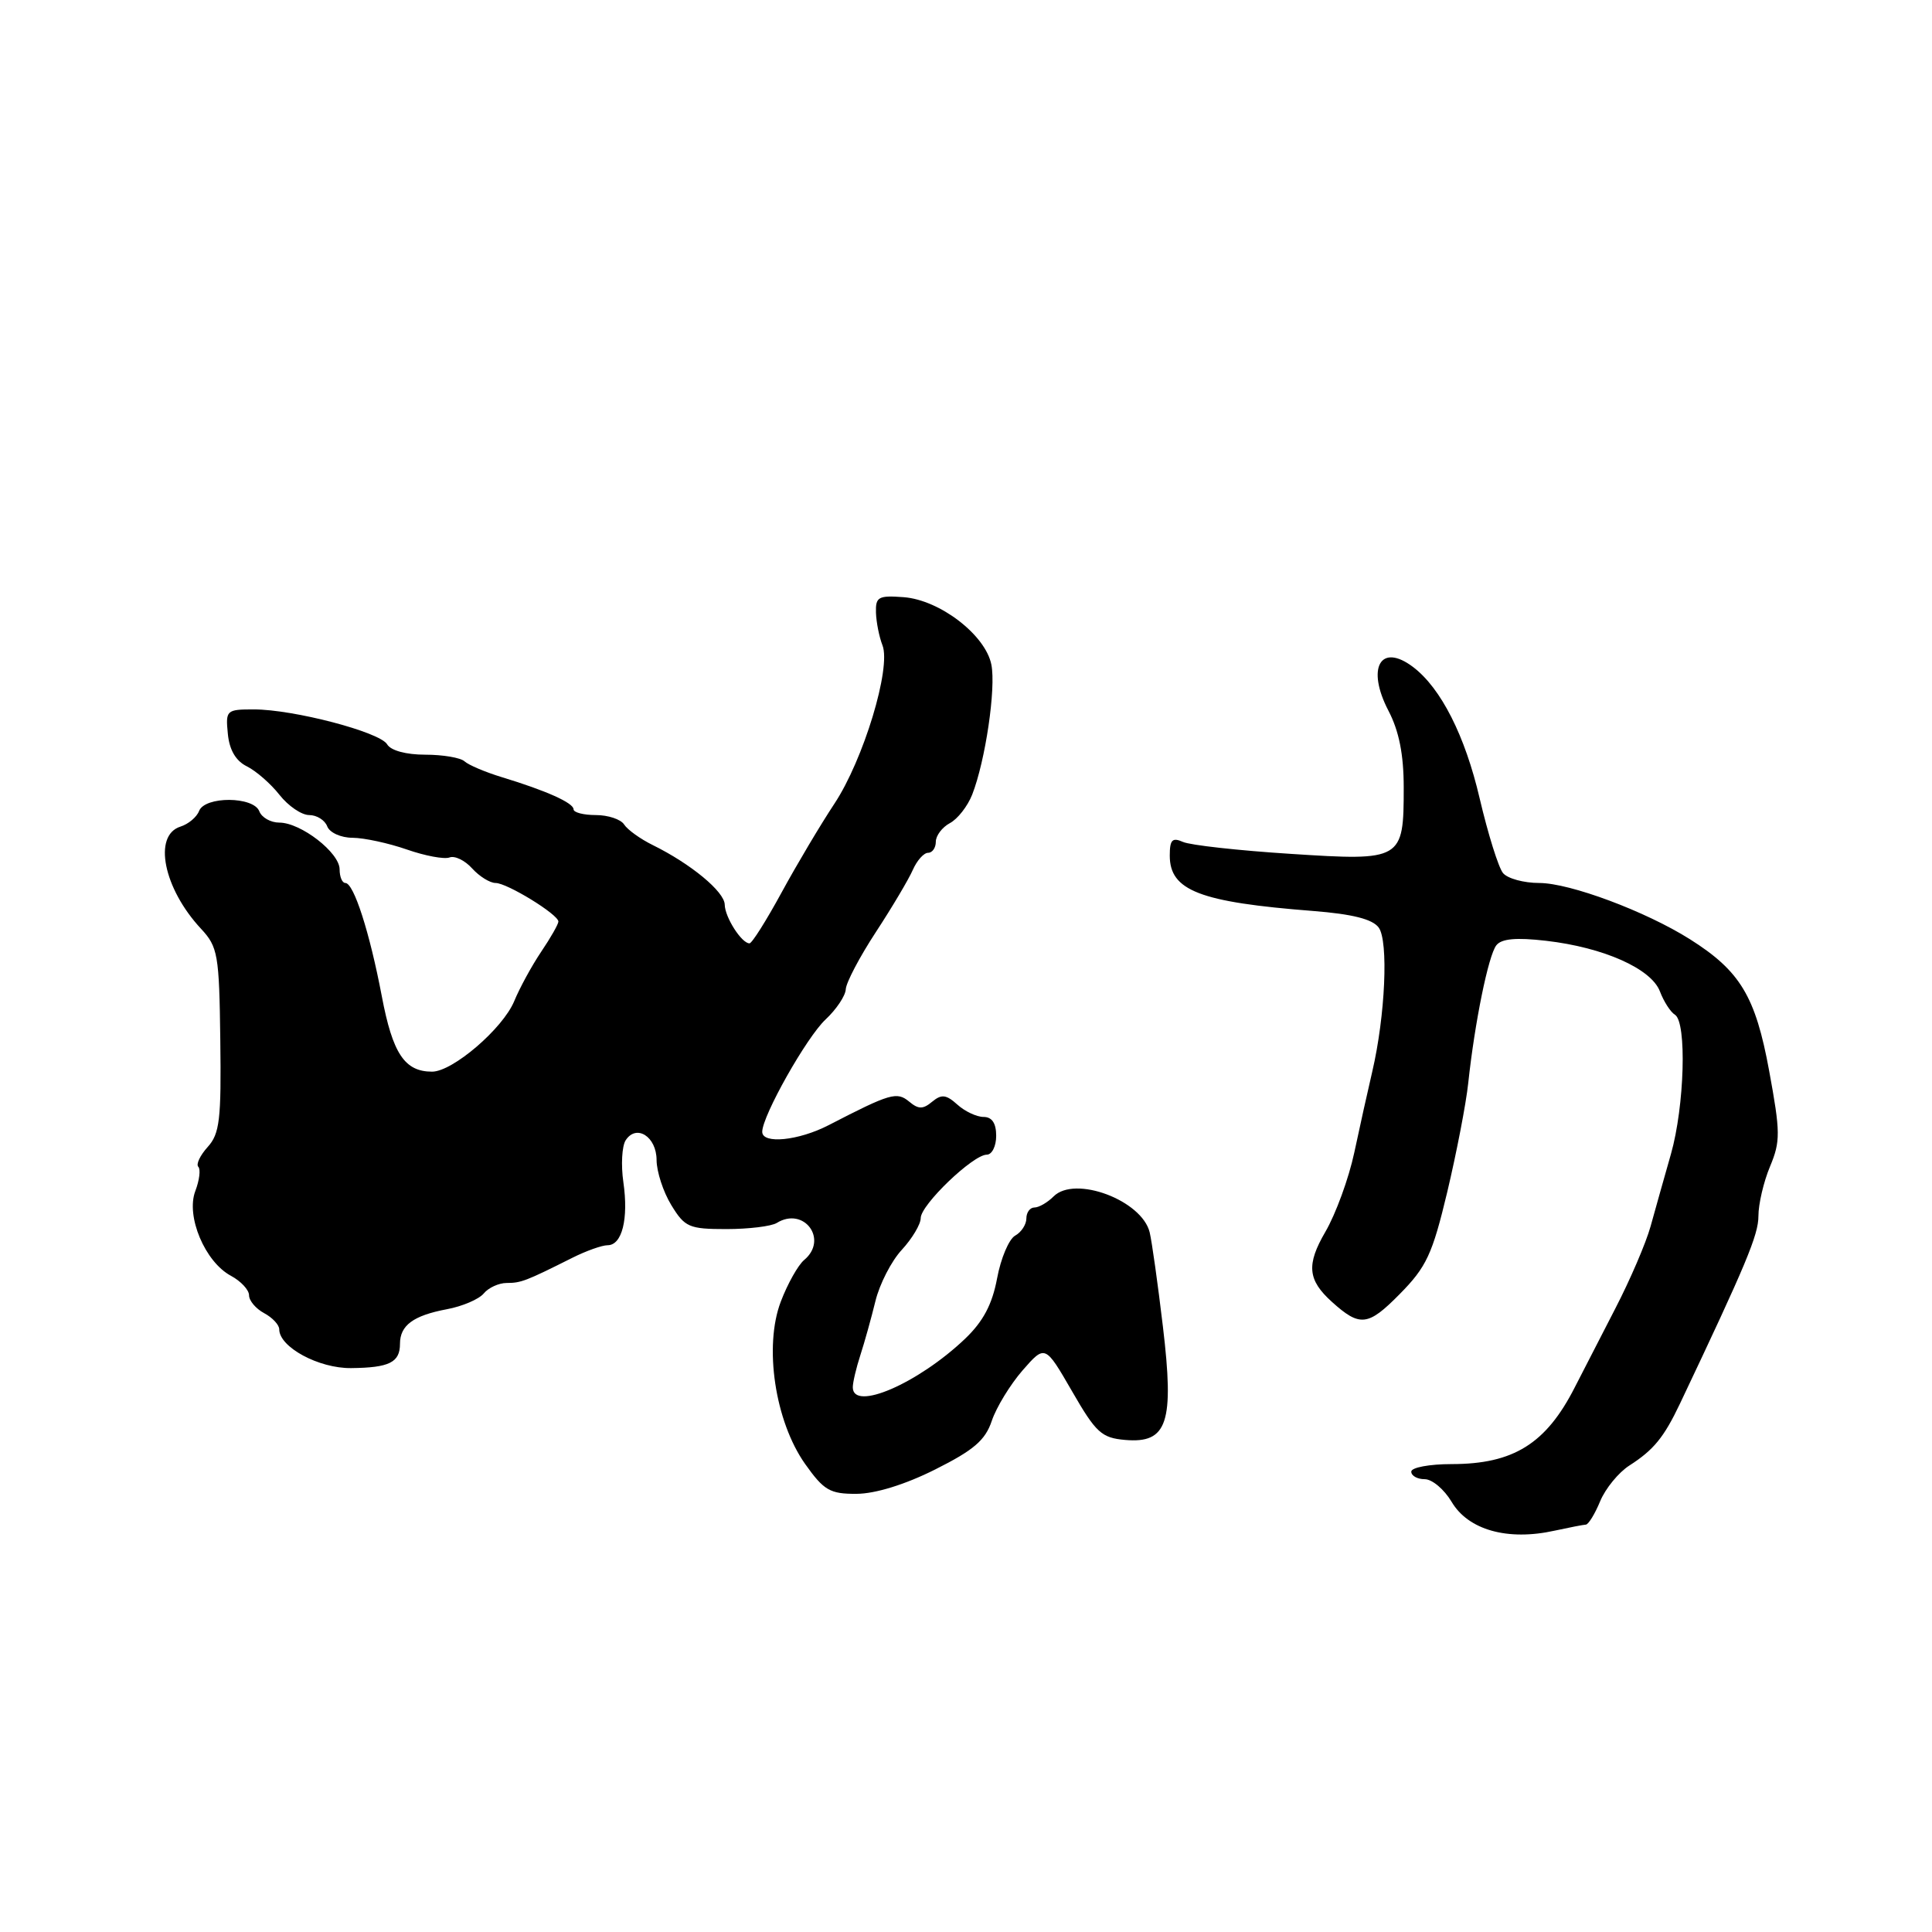 <?xml version="1.0" encoding="UTF-8" standalone="no"?>
<!DOCTYPE svg PUBLIC "-//W3C//DTD SVG 1.1//EN" "http://www.w3.org/Graphics/SVG/1.1/DTD/svg11.dtd" >
<svg xmlns="http://www.w3.org/2000/svg" xmlns:xlink="http://www.w3.org/1999/xlink" version="1.1" viewBox="0 0 256 256">
 <g >
 <path fill="currentColor"
d=" M 210.13 202.02 C 210.47 202.01 211.33 200.62 212.03 198.92 C 212.73 197.23 214.48 195.10 215.90 194.19 C 219.11 192.13 220.47 190.48 222.60 186.00 C 231.39 167.48 233.00 163.63 233.00 161.13 C 233.00 159.54 233.69 156.59 234.54 154.56 C 235.93 151.23 235.92 150.03 234.42 141.88 C 232.61 132.02 230.59 128.66 223.92 124.45 C 218.05 120.75 208.01 117.00 203.95 117.00 C 201.91 117.00 199.76 116.41 199.16 115.69 C 198.56 114.97 197.17 110.51 196.06 105.78 C 194.13 97.50 190.94 91.19 187.25 88.39 C 182.93 85.11 181.01 88.49 183.98 94.18 C 185.38 96.87 186.00 99.98 186.00 104.34 C 186.00 113.98 185.80 114.10 171.00 113.14 C 164.12 112.70 157.71 111.99 156.75 111.56 C 155.33 110.93 155.00 111.28 155.00 113.37 C 155.00 118.01 158.97 119.54 174.00 120.71 C 179.20 121.12 181.86 121.79 182.68 122.90 C 184.00 124.68 183.56 134.60 181.83 142.00 C 181.25 144.47 180.18 149.30 179.45 152.72 C 178.72 156.15 176.99 160.87 175.62 163.22 C 173.08 167.58 173.27 169.60 176.48 172.50 C 180.19 175.85 181.27 175.73 185.44 171.50 C 189.02 167.88 189.79 166.22 191.77 157.94 C 193.00 152.75 194.26 146.25 194.55 143.50 C 195.41 135.47 197.22 126.60 198.27 125.26 C 198.95 124.38 200.89 124.20 204.87 124.66 C 212.49 125.54 218.80 128.35 219.95 131.37 C 220.46 132.71 221.35 134.10 221.94 134.46 C 223.53 135.45 223.21 146.57 221.41 152.91 C 220.53 155.99 219.32 160.30 218.71 162.50 C 218.10 164.70 216.00 169.59 214.05 173.36 C 212.10 177.13 209.67 181.86 208.65 183.86 C 204.85 191.31 200.53 194.00 192.35 194.00 C 189.41 194.00 187.00 194.45 187.00 195.00 C 187.00 195.55 187.80 196.00 188.78 196.00 C 189.77 196.00 191.36 197.35 192.34 198.99 C 194.55 202.74 199.78 204.20 206.00 202.82 C 207.93 202.40 209.78 202.04 210.13 202.02 Z  M 123.92 194.71 C 129.03 192.15 130.56 190.84 131.42 188.26 C 132.02 186.48 133.85 183.48 135.49 181.59 C 138.48 178.17 138.48 178.17 142.04 184.33 C 145.22 189.85 145.96 190.53 149.10 190.80 C 154.70 191.28 155.61 188.52 154.09 175.77 C 153.42 170.12 152.63 164.51 152.34 163.30 C 151.31 159.04 142.43 155.71 139.61 158.53 C 138.80 159.34 137.66 160.00 137.07 160.00 C 136.48 160.00 136.00 160.65 136.00 161.45 C 136.00 162.25 135.33 163.28 134.51 163.73 C 133.69 164.19 132.61 166.74 132.12 169.39 C 131.47 172.86 130.27 175.11 127.86 177.41 C 121.62 183.34 113.00 187.06 113.00 183.82 C 113.00 183.17 113.45 181.26 114.00 179.57 C 114.55 177.88 115.45 174.65 116.00 172.40 C 116.55 170.14 118.12 167.08 119.50 165.60 C 120.87 164.11 122.00 162.22 122.00 161.40 C 122.00 159.65 128.92 153.01 130.75 153.00 C 131.44 153.00 132.00 151.88 132.00 150.50 C 132.00 148.83 131.44 148.00 130.33 148.00 C 129.41 148.00 127.84 147.26 126.85 146.36 C 125.37 145.03 124.76 144.96 123.52 145.98 C 122.30 147.00 121.70 147.00 120.47 145.97 C 118.83 144.62 117.99 144.86 109.80 149.09 C 105.81 151.15 101.00 151.63 101.00 149.97 C 101.00 147.86 106.89 137.41 109.40 135.08 C 110.83 133.74 112.03 131.94 112.07 131.08 C 112.11 130.21 113.90 126.80 116.06 123.50 C 118.22 120.20 120.42 116.49 120.96 115.25 C 121.51 114.01 122.41 113.00 122.98 113.00 C 123.54 113.00 124.00 112.34 124.00 111.54 C 124.00 110.73 124.84 109.62 125.86 109.07 C 126.89 108.53 128.22 106.82 128.82 105.29 C 130.57 100.82 131.99 91.20 131.36 88.06 C 130.58 84.14 124.54 79.50 119.75 79.13 C 116.39 78.88 116.01 79.09 116.07 81.17 C 116.11 82.45 116.50 84.40 116.93 85.50 C 118.11 88.49 114.41 100.69 110.56 106.50 C 108.74 109.25 105.59 114.54 103.57 118.25 C 101.55 121.96 99.64 125.00 99.31 125.00 C 98.27 125.00 96.06 121.55 96.03 119.87 C 96.00 118.15 91.55 114.47 86.50 111.98 C 84.85 111.17 83.14 109.94 82.70 109.25 C 82.26 108.56 80.57 108.00 78.95 108.00 C 77.33 108.00 76.00 107.66 76.00 107.24 C 76.00 106.39 72.39 104.77 66.50 102.98 C 64.30 102.31 62.07 101.36 61.55 100.88 C 61.03 100.40 58.69 100.00 56.35 100.00 C 53.81 100.00 51.78 99.45 51.30 98.63 C 50.34 97.00 38.91 94.00 33.62 94.00 C 30.00 94.00 29.88 94.11 30.19 97.23 C 30.39 99.37 31.25 100.83 32.72 101.55 C 33.94 102.16 35.89 103.86 37.04 105.33 C 38.20 106.80 39.96 108.00 40.97 108.00 C 41.97 108.00 43.05 108.67 43.36 109.50 C 43.68 110.33 45.18 111.01 46.72 111.01 C 48.25 111.02 51.48 111.72 53.90 112.56 C 56.33 113.41 58.87 113.88 59.56 113.62 C 60.25 113.35 61.60 114.00 62.56 115.07 C 63.52 116.13 64.92 117.00 65.67 117.00 C 67.19 117.00 73.97 121.16 73.99 122.11 C 73.99 122.45 72.97 124.25 71.71 126.11 C 70.46 127.97 68.85 130.92 68.14 132.65 C 66.64 136.28 59.99 142.00 57.25 142.00 C 53.62 142.00 52.03 139.61 50.59 132.00 C 48.98 123.53 46.88 117.00 45.76 117.00 C 45.34 117.00 45.00 116.18 45.00 115.19 C 45.00 112.98 39.86 109.00 37.01 109.00 C 35.87 109.00 34.68 108.33 34.36 107.50 C 33.60 105.51 27.14 105.48 26.38 107.46 C 26.07 108.27 24.96 109.20 23.91 109.53 C 20.24 110.69 21.66 117.73 26.64 123.07 C 28.87 125.47 29.05 126.47 29.19 137.80 C 29.33 148.33 29.11 150.23 27.52 151.98 C 26.51 153.10 25.95 154.28 26.28 154.61 C 26.60 154.94 26.43 156.38 25.88 157.82 C 24.61 161.15 27.16 167.21 30.60 169.05 C 31.92 169.76 33.00 170.92 33.00 171.63 C 33.00 172.35 33.90 173.41 35.00 174.00 C 36.10 174.59 37.00 175.55 37.00 176.14 C 37.00 178.50 42.24 181.33 46.52 181.28 C 51.59 181.23 53.00 180.53 53.00 178.06 C 53.00 175.62 54.76 174.32 59.21 173.48 C 61.26 173.10 63.45 172.16 64.09 171.40 C 64.72 170.63 66.10 170.00 67.14 170.00 C 69.03 170.00 69.67 169.76 75.83 166.67 C 77.66 165.75 79.77 165.00 80.51 165.00 C 82.43 165.00 83.30 161.51 82.60 156.65 C 82.27 154.37 82.41 151.87 82.90 151.10 C 84.32 148.90 87.00 150.61 87.00 153.72 C 87.01 155.25 87.88 157.93 88.95 159.68 C 90.74 162.61 91.29 162.86 96.25 162.86 C 99.20 162.86 102.20 162.49 102.92 162.05 C 106.53 159.82 109.81 164.25 106.55 166.96 C 105.76 167.62 104.36 170.10 103.46 172.47 C 101.20 178.39 102.69 188.33 106.68 193.98 C 109.17 197.49 109.97 197.96 113.50 197.94 C 115.98 197.93 119.94 196.71 123.92 194.71 Z "/>
</g>
</svg>